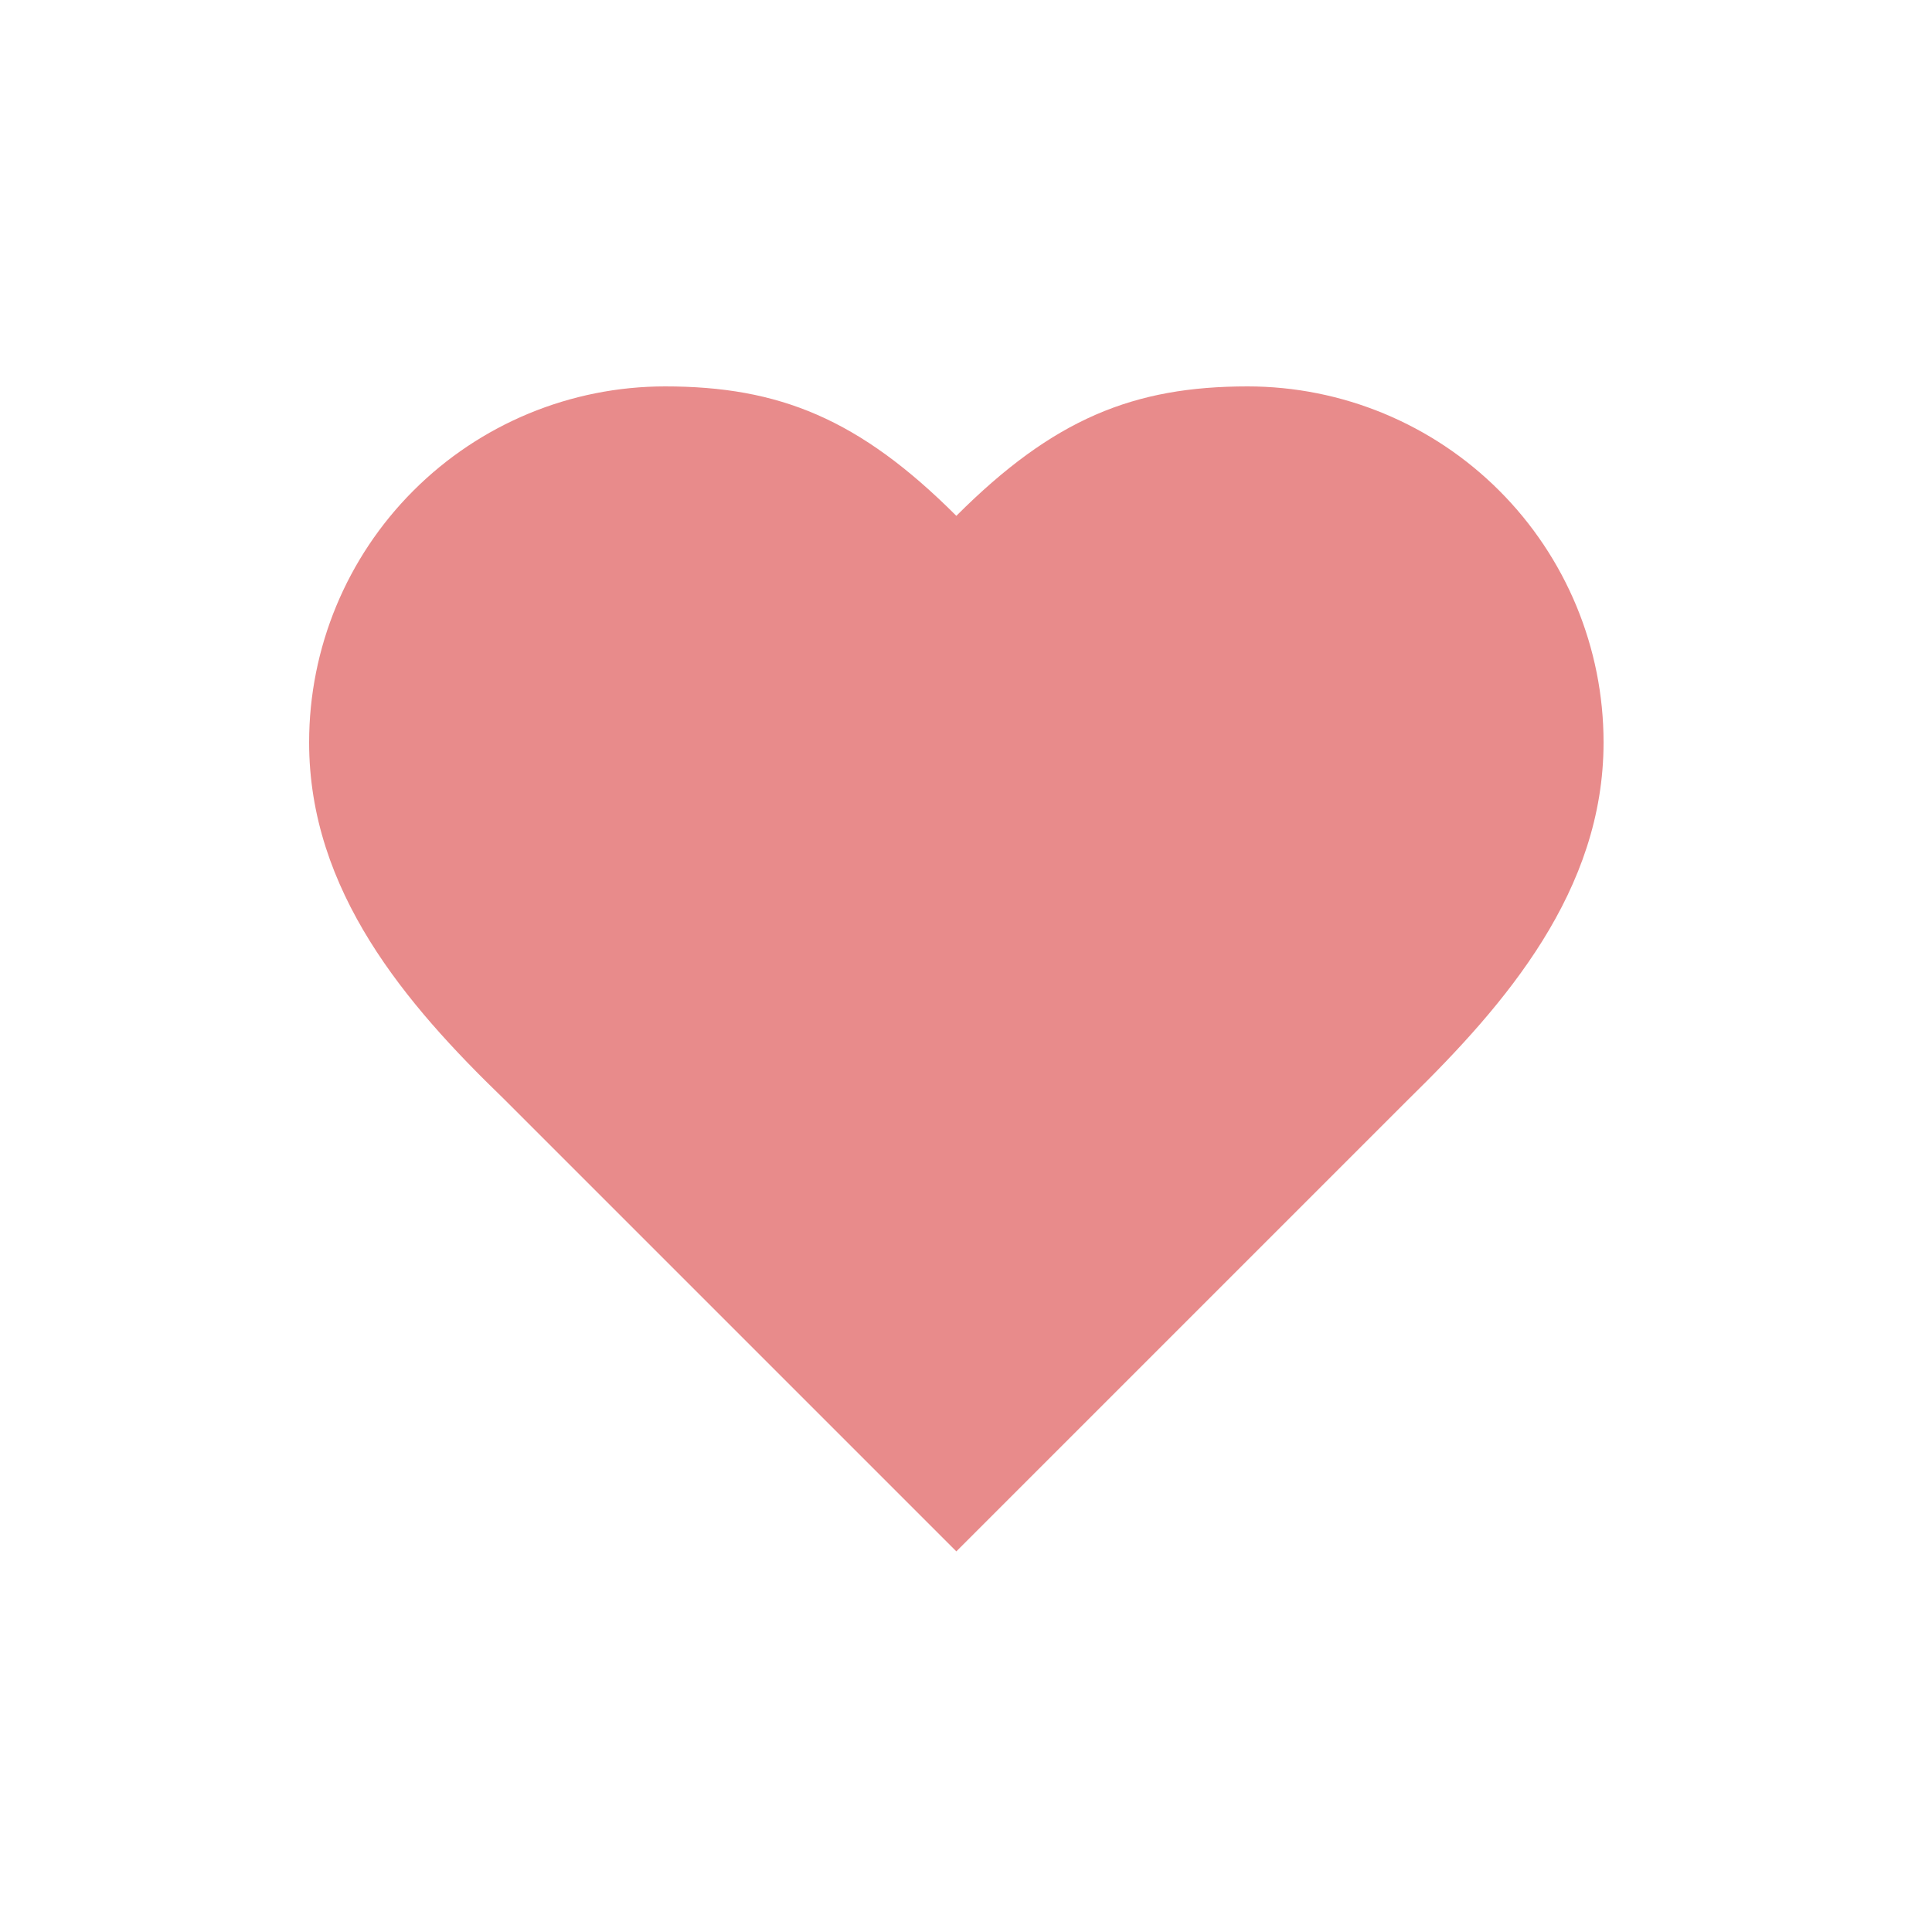 <svg width="100" height="100" viewBox="0 0 100 100" fill="none" xmlns="http://www.w3.org/2000/svg">
<rect width="100" height="100" fill="white"/>
<path d="M72.95 56.85C77.942 51.959 83 46.096 83 38.425C83 33.538 81.059 28.852 77.603 25.397C74.148 21.941 69.462 20 64.575 20C58.679 20 54.525 21.675 49.5 26.7C44.475 21.675 40.321 20 34.425 20C29.538 20 24.852 21.941 21.397 25.397C17.941 28.852 16 33.538 16 38.425C16 46.13 21.025 51.992 26.05 56.85L49.5 80.3L72.95 56.85Z" fill="#E88B8B"/>
</svg>
